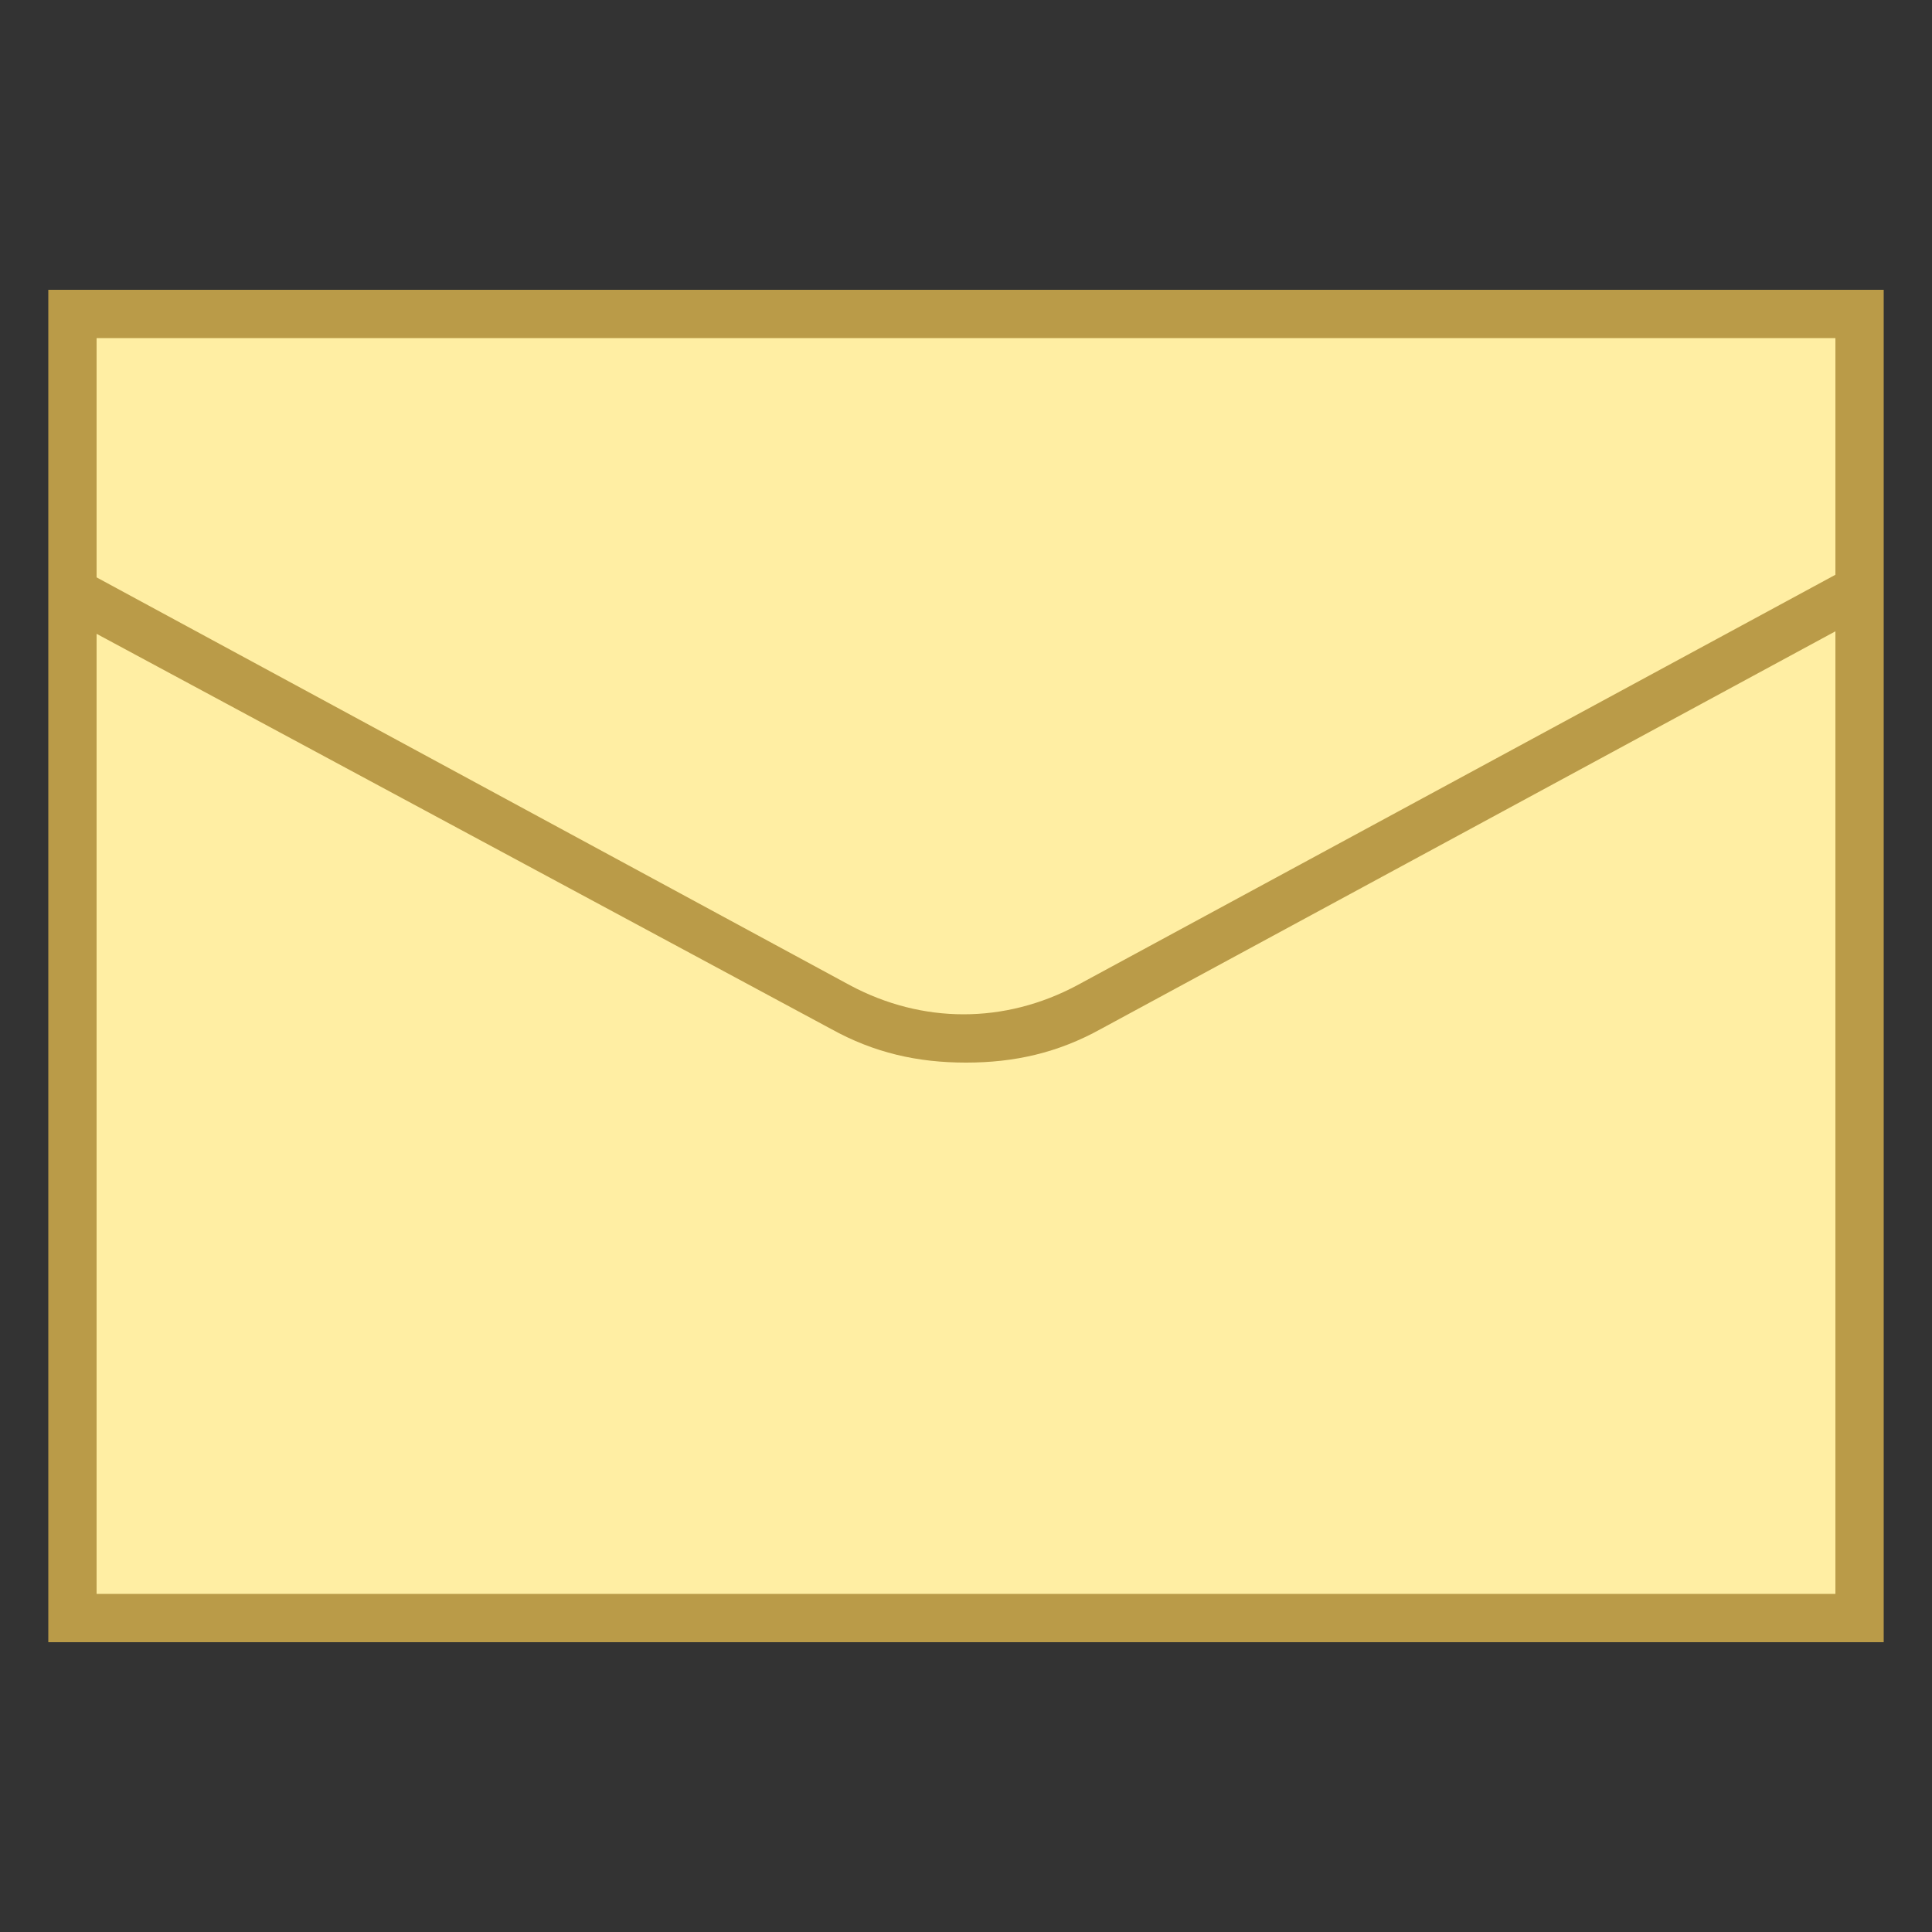 <svg xmlns="http://www.w3.org/2000/svg" xmlns:xlink="http://www.w3.org/1999/xlink" version="1.1" id="Layer_1" x="0px" y="0px" viewBox="0 0 40 40" style="enable-background:new 0 0 40 40;" xml:space="preserve">
<rect x="0" y="0" width="40" height="40" fill="#333333" stroke="none"/>
<g>
	<rect x="1.5" y="6.5" style="fill:#FFEEA3;" width="37" height="27"></rect>
	<path style="fill:#BA9B48;" d="M38,7v26H2V7H38 M39,6H1v28h38V6L39,6z"></path>
</g>
<g>
	<path style="fill:#FFEEA3;" d="M1.7,12.4l15.7,8.5c1.6,0.9,3.5,0.9,5.1,0l15.7-8.5"></path>
	<path style="fill:#BA9B48;" d="M20,22c-1,0-1.9-0.2-2.8-0.7L1.4,12.8l0.5-0.9l15.7,8.5c1.5,0.8,3.2,0.8,4.7,0l15.7-8.5l0.5,0.9   l-15.7,8.5C21.9,21.8,21,22,20,22z"></path>
</g>
</svg>